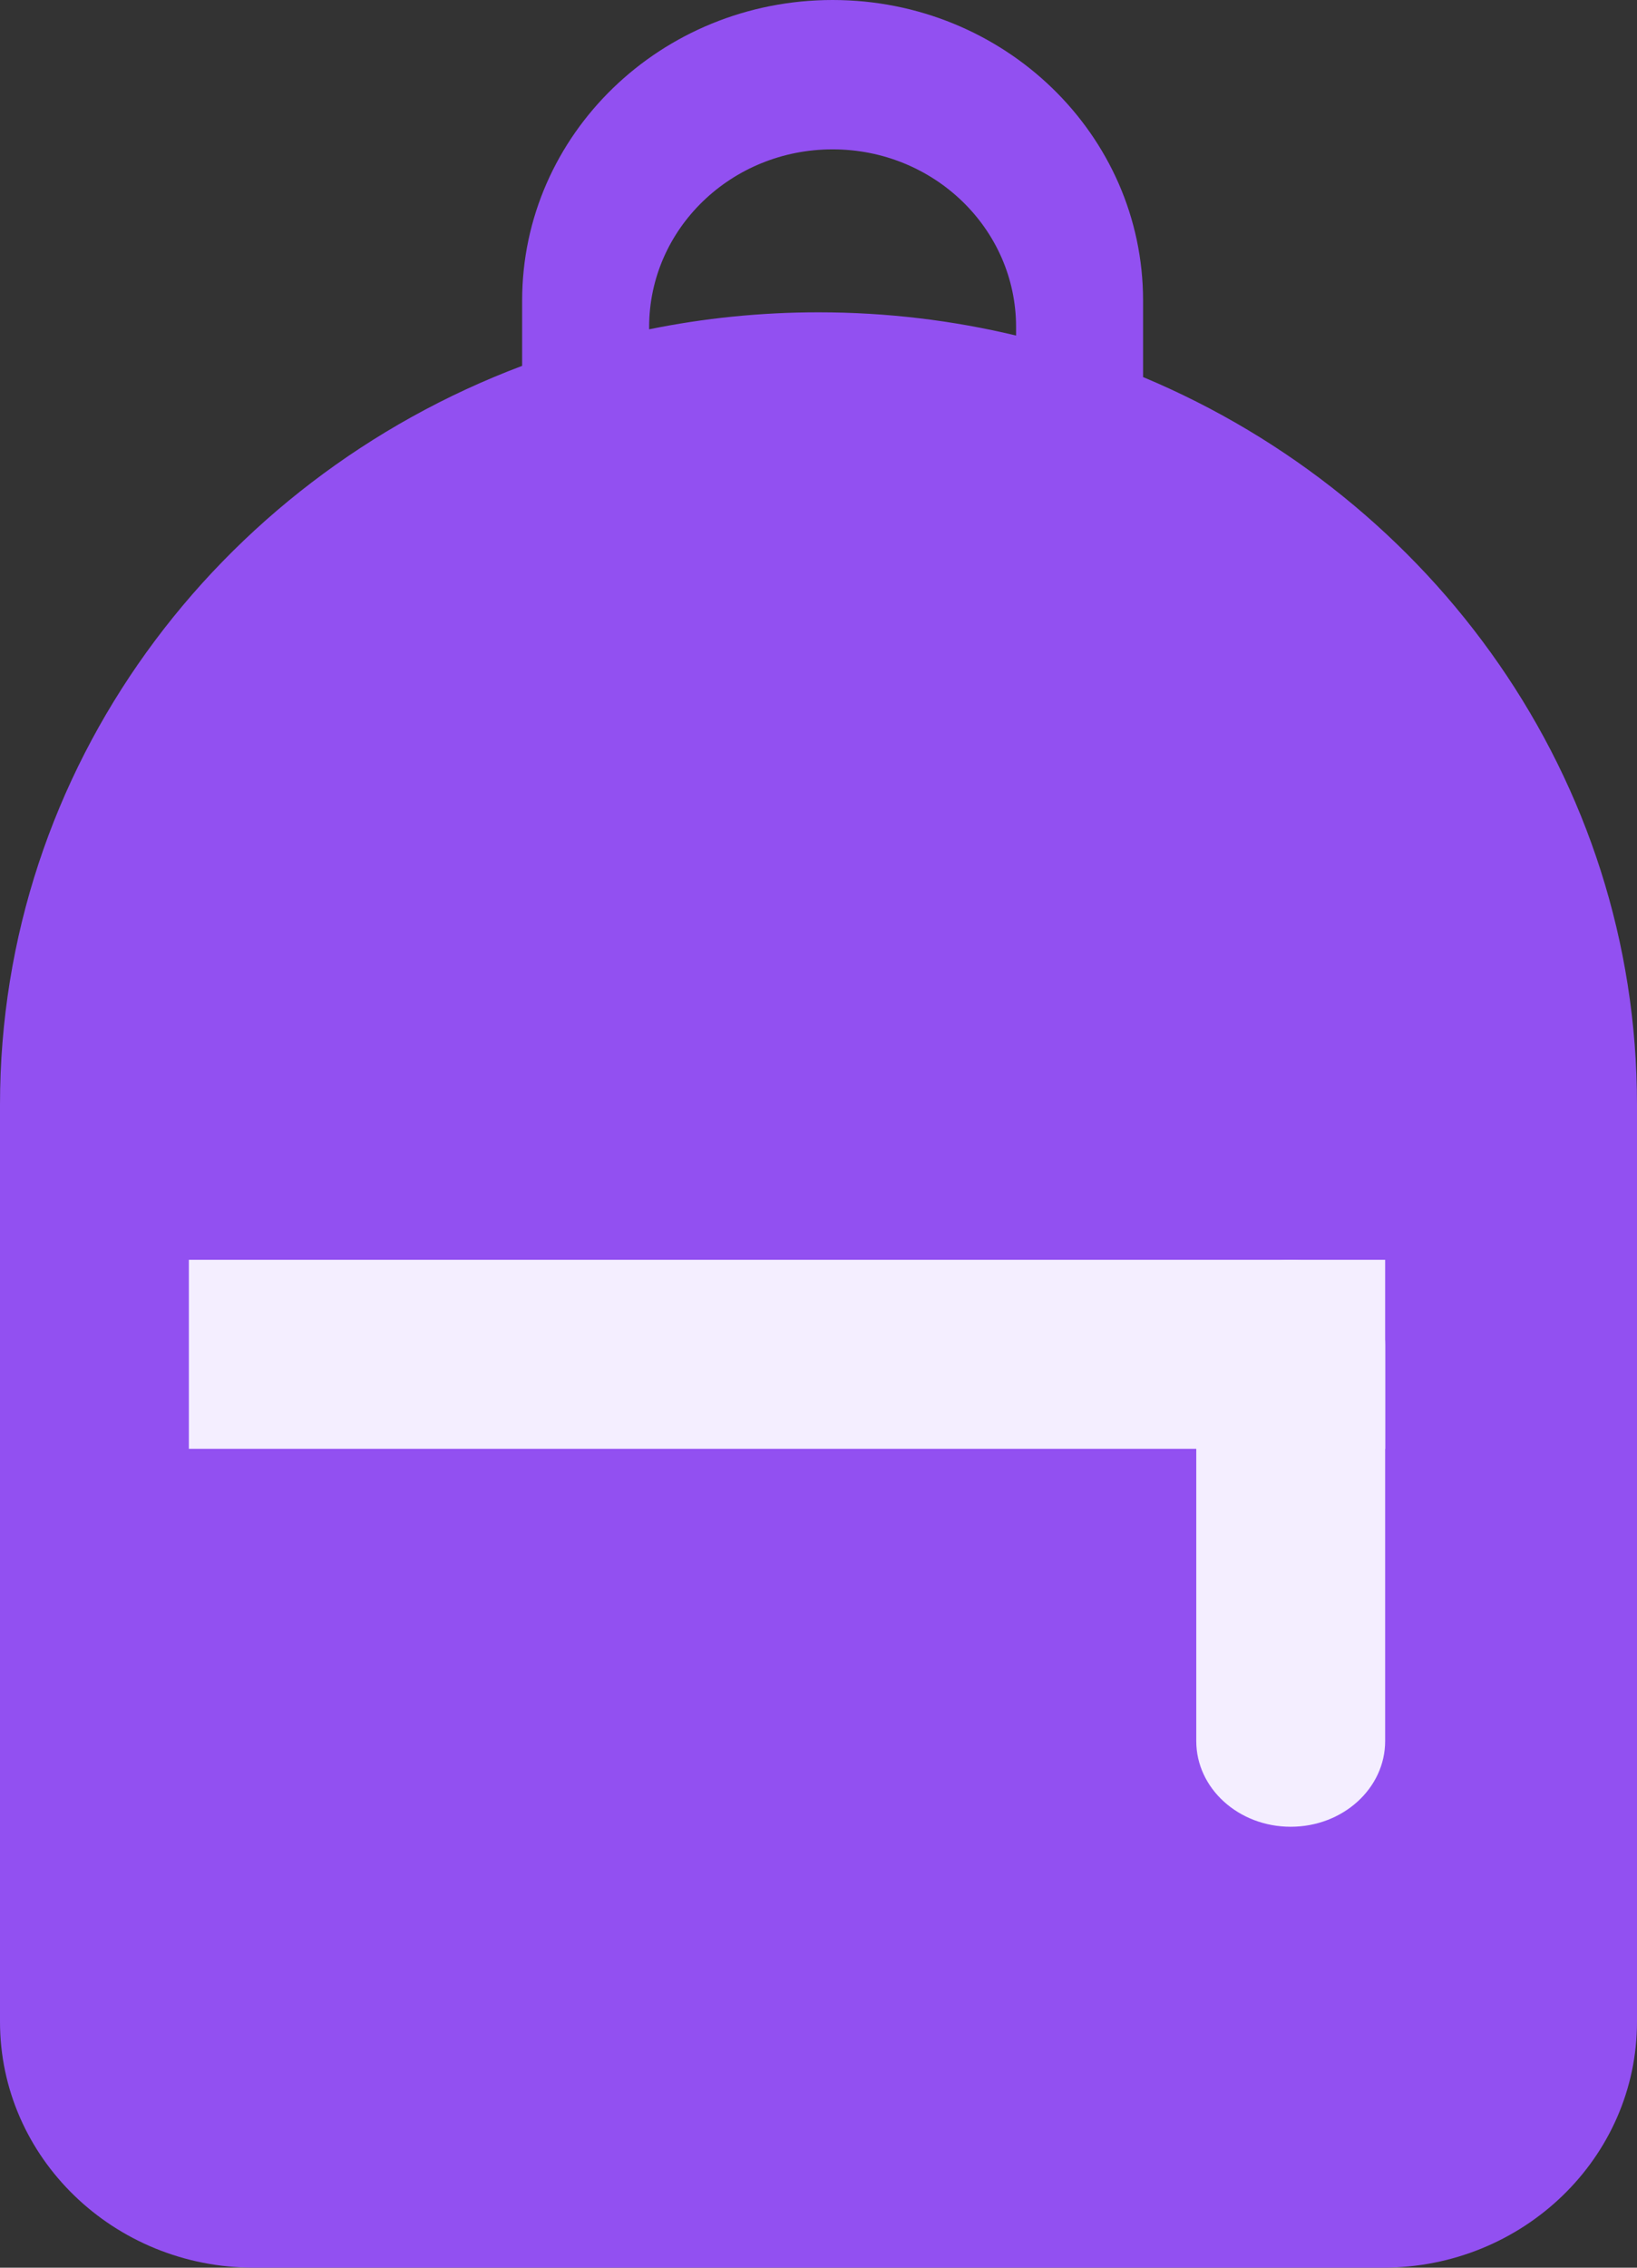 <svg width="26" height="36" viewBox="0 0 26 36" fill="none" xmlns="http://www.w3.org/2000/svg">
<rect x="0" y="0" width="26" height="36" fill="#333333" stroke="none"/>
<g id="icon_&#234;&#176;&#128;&#235;&#176;&#169;">
<path id="Union" fill-rule="evenodd" clip-rule="evenodd" d="M8.293 4.771C8.293 2.136 10.501 0 13.224 0C15.947 0 18.155 2.136 18.155 4.771V5.986C22.77 7.917 26 12.362 26 17.536V32.096C26 34.252 24.194 36 21.965 36H4.034C1.806 36 0 34.252 0 32.096V17.536C0 12.196 3.44 7.633 8.293 5.808V4.771ZM16.138 5.327C15.133 5.086 14.082 4.958 13 4.958C12.078 4.958 11.178 5.051 10.31 5.228V5.191C10.31 3.633 11.615 2.371 13.224 2.371C14.833 2.371 16.138 3.633 16.138 5.191V5.327Z" fill="#9250F1"/>
<path id="Rectangle 6067" d="M3 20H22V23H3V20Z" fill="#F4EEFF"/>
<path id="Rectangle 6068" d="M19 21.36C19 20.609 19.672 20 20.5 20C21.328 20 22 20.609 22 21.36V27.64C22 28.391 21.328 29 20.5 29C19.672 29 19 28.391 19 27.64V21.36Z" fill="#F4EEFF"/>
</g>
</svg>
